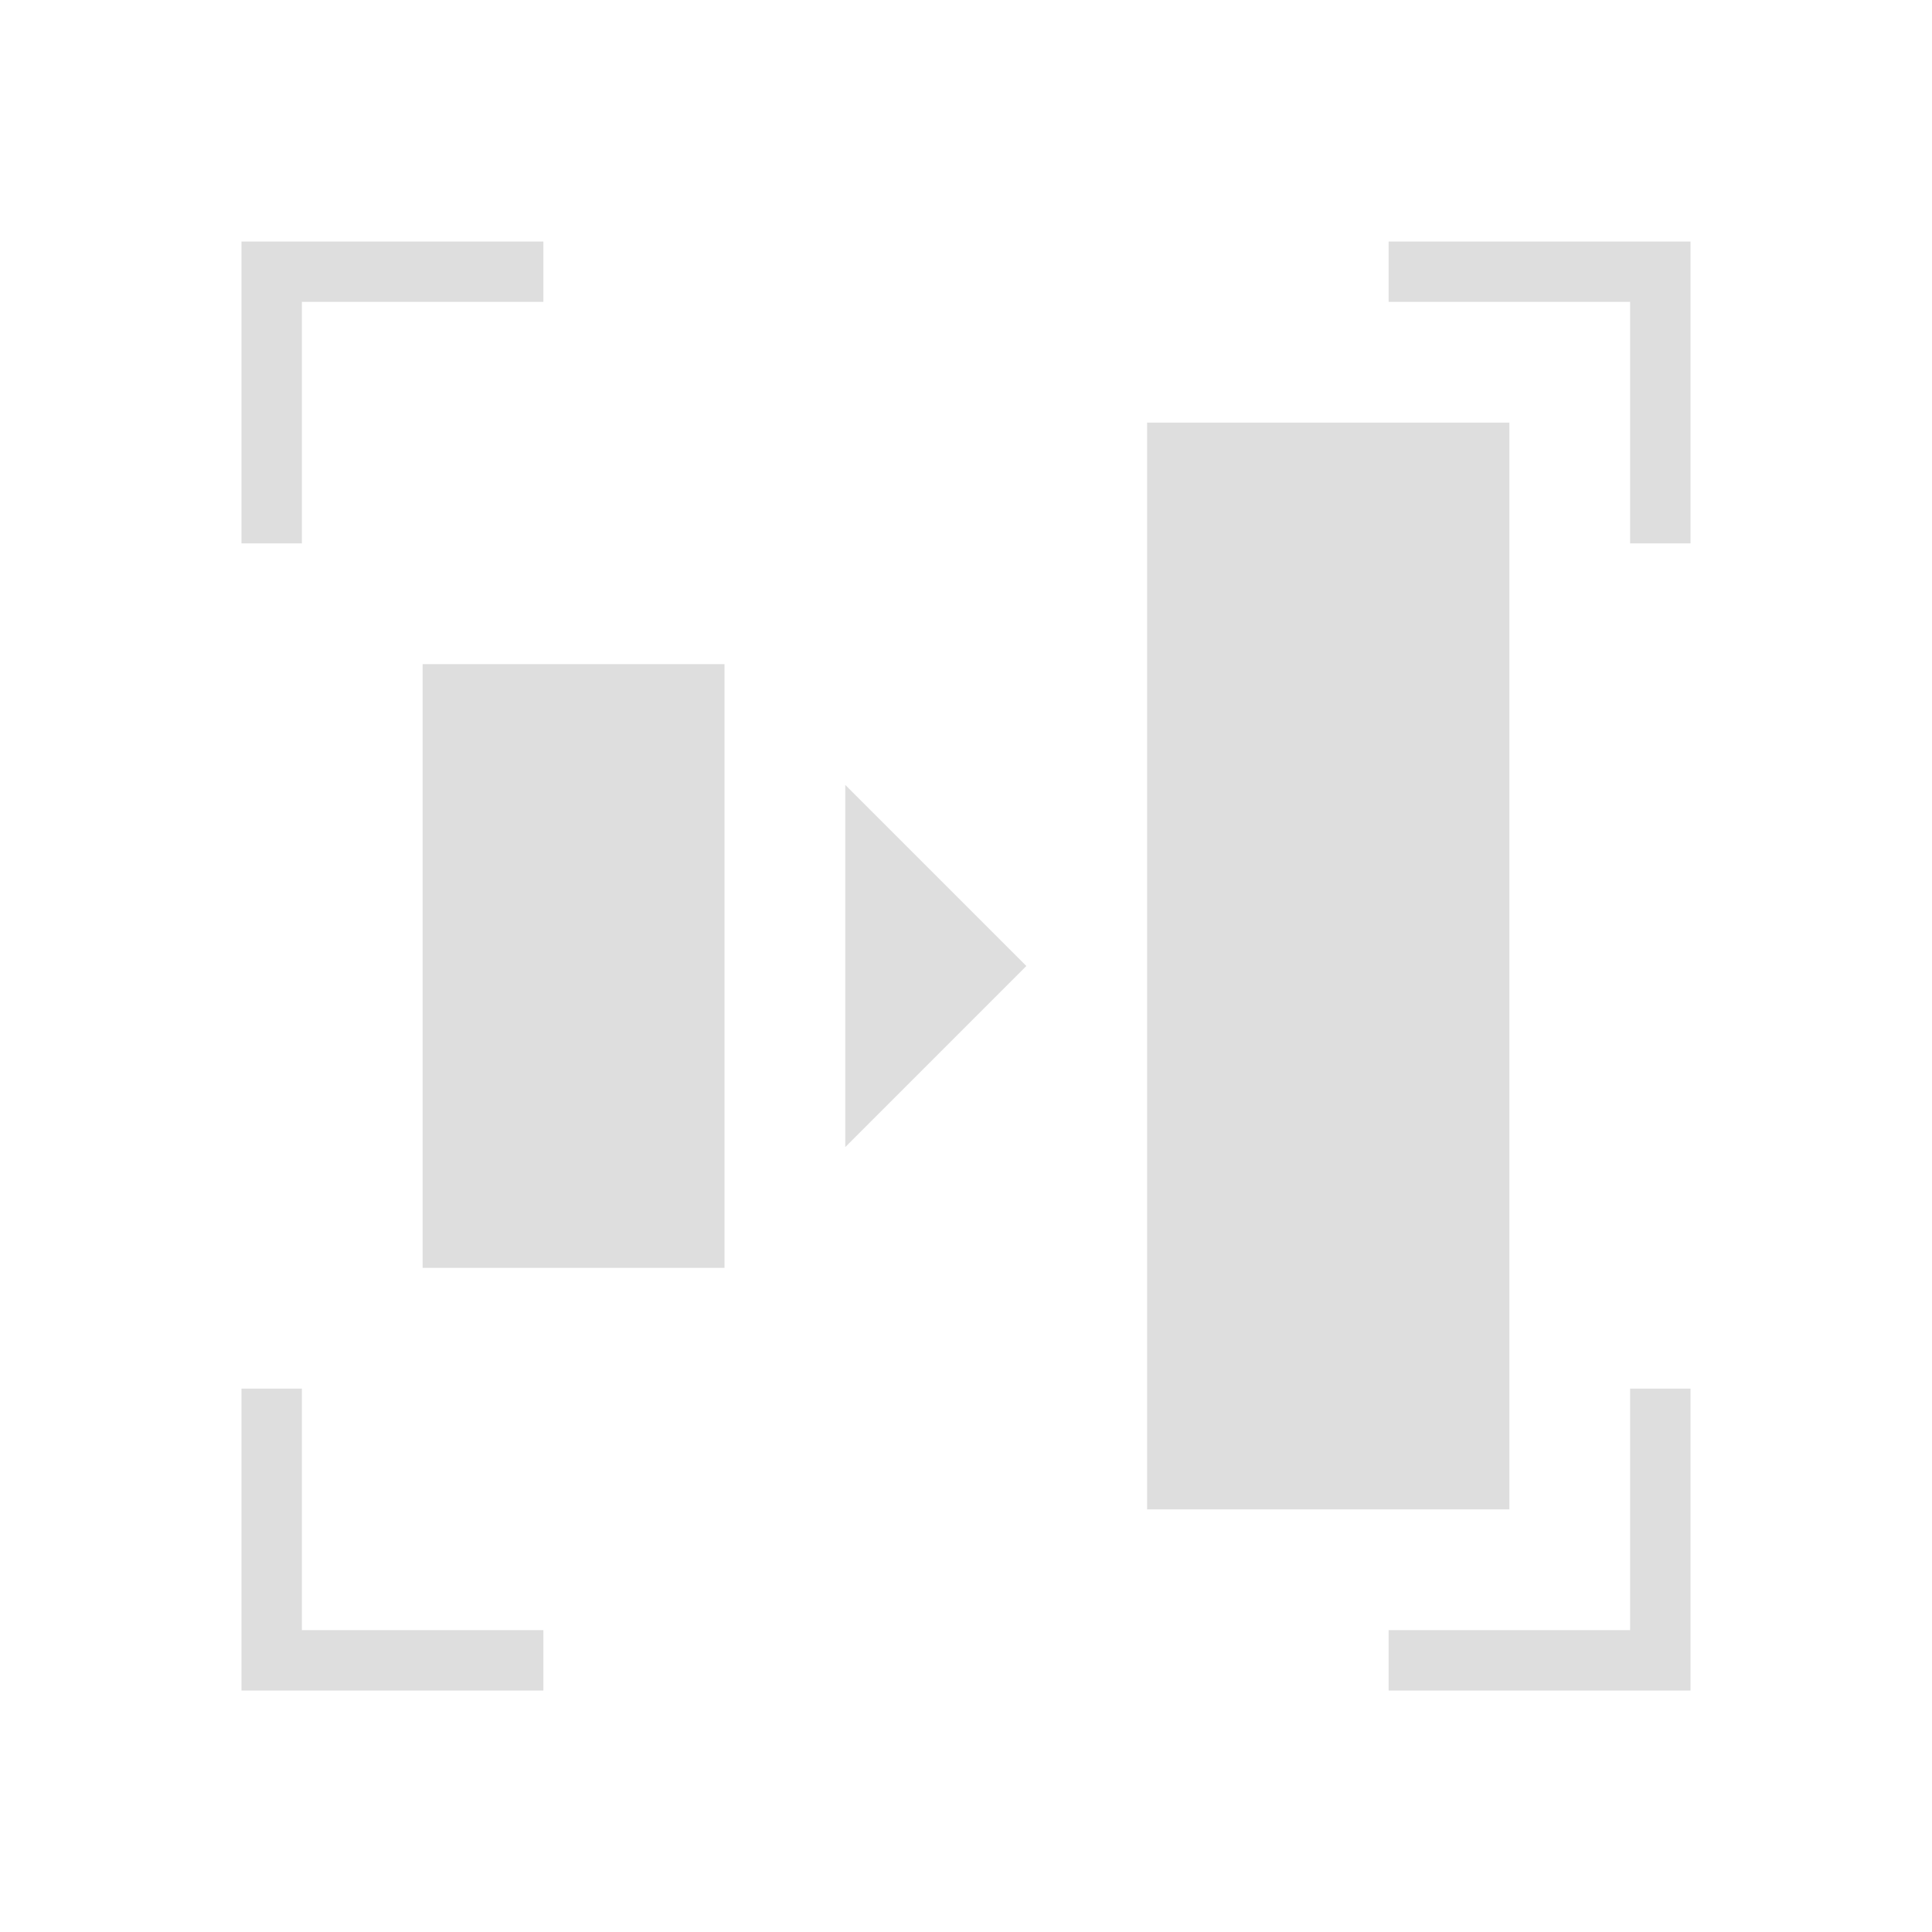 <svg xmlns="http://www.w3.org/2000/svg" viewBox="0 0 32 32"><path style="fill:currentColor;fill-opacity:1;stroke:none;color:#dedede" d="M4 4v5h1V5h4V4H4zm19 0v1h4v4h1V4h-5zm-4 3v18h6V7h-6zM7 11v10h5V11H7zm7 2v6l3-3-3-3zM4 23v5h5v-1H5v-4H4zm23 0v4h-4v1h5v-5h-1z"/></svg>